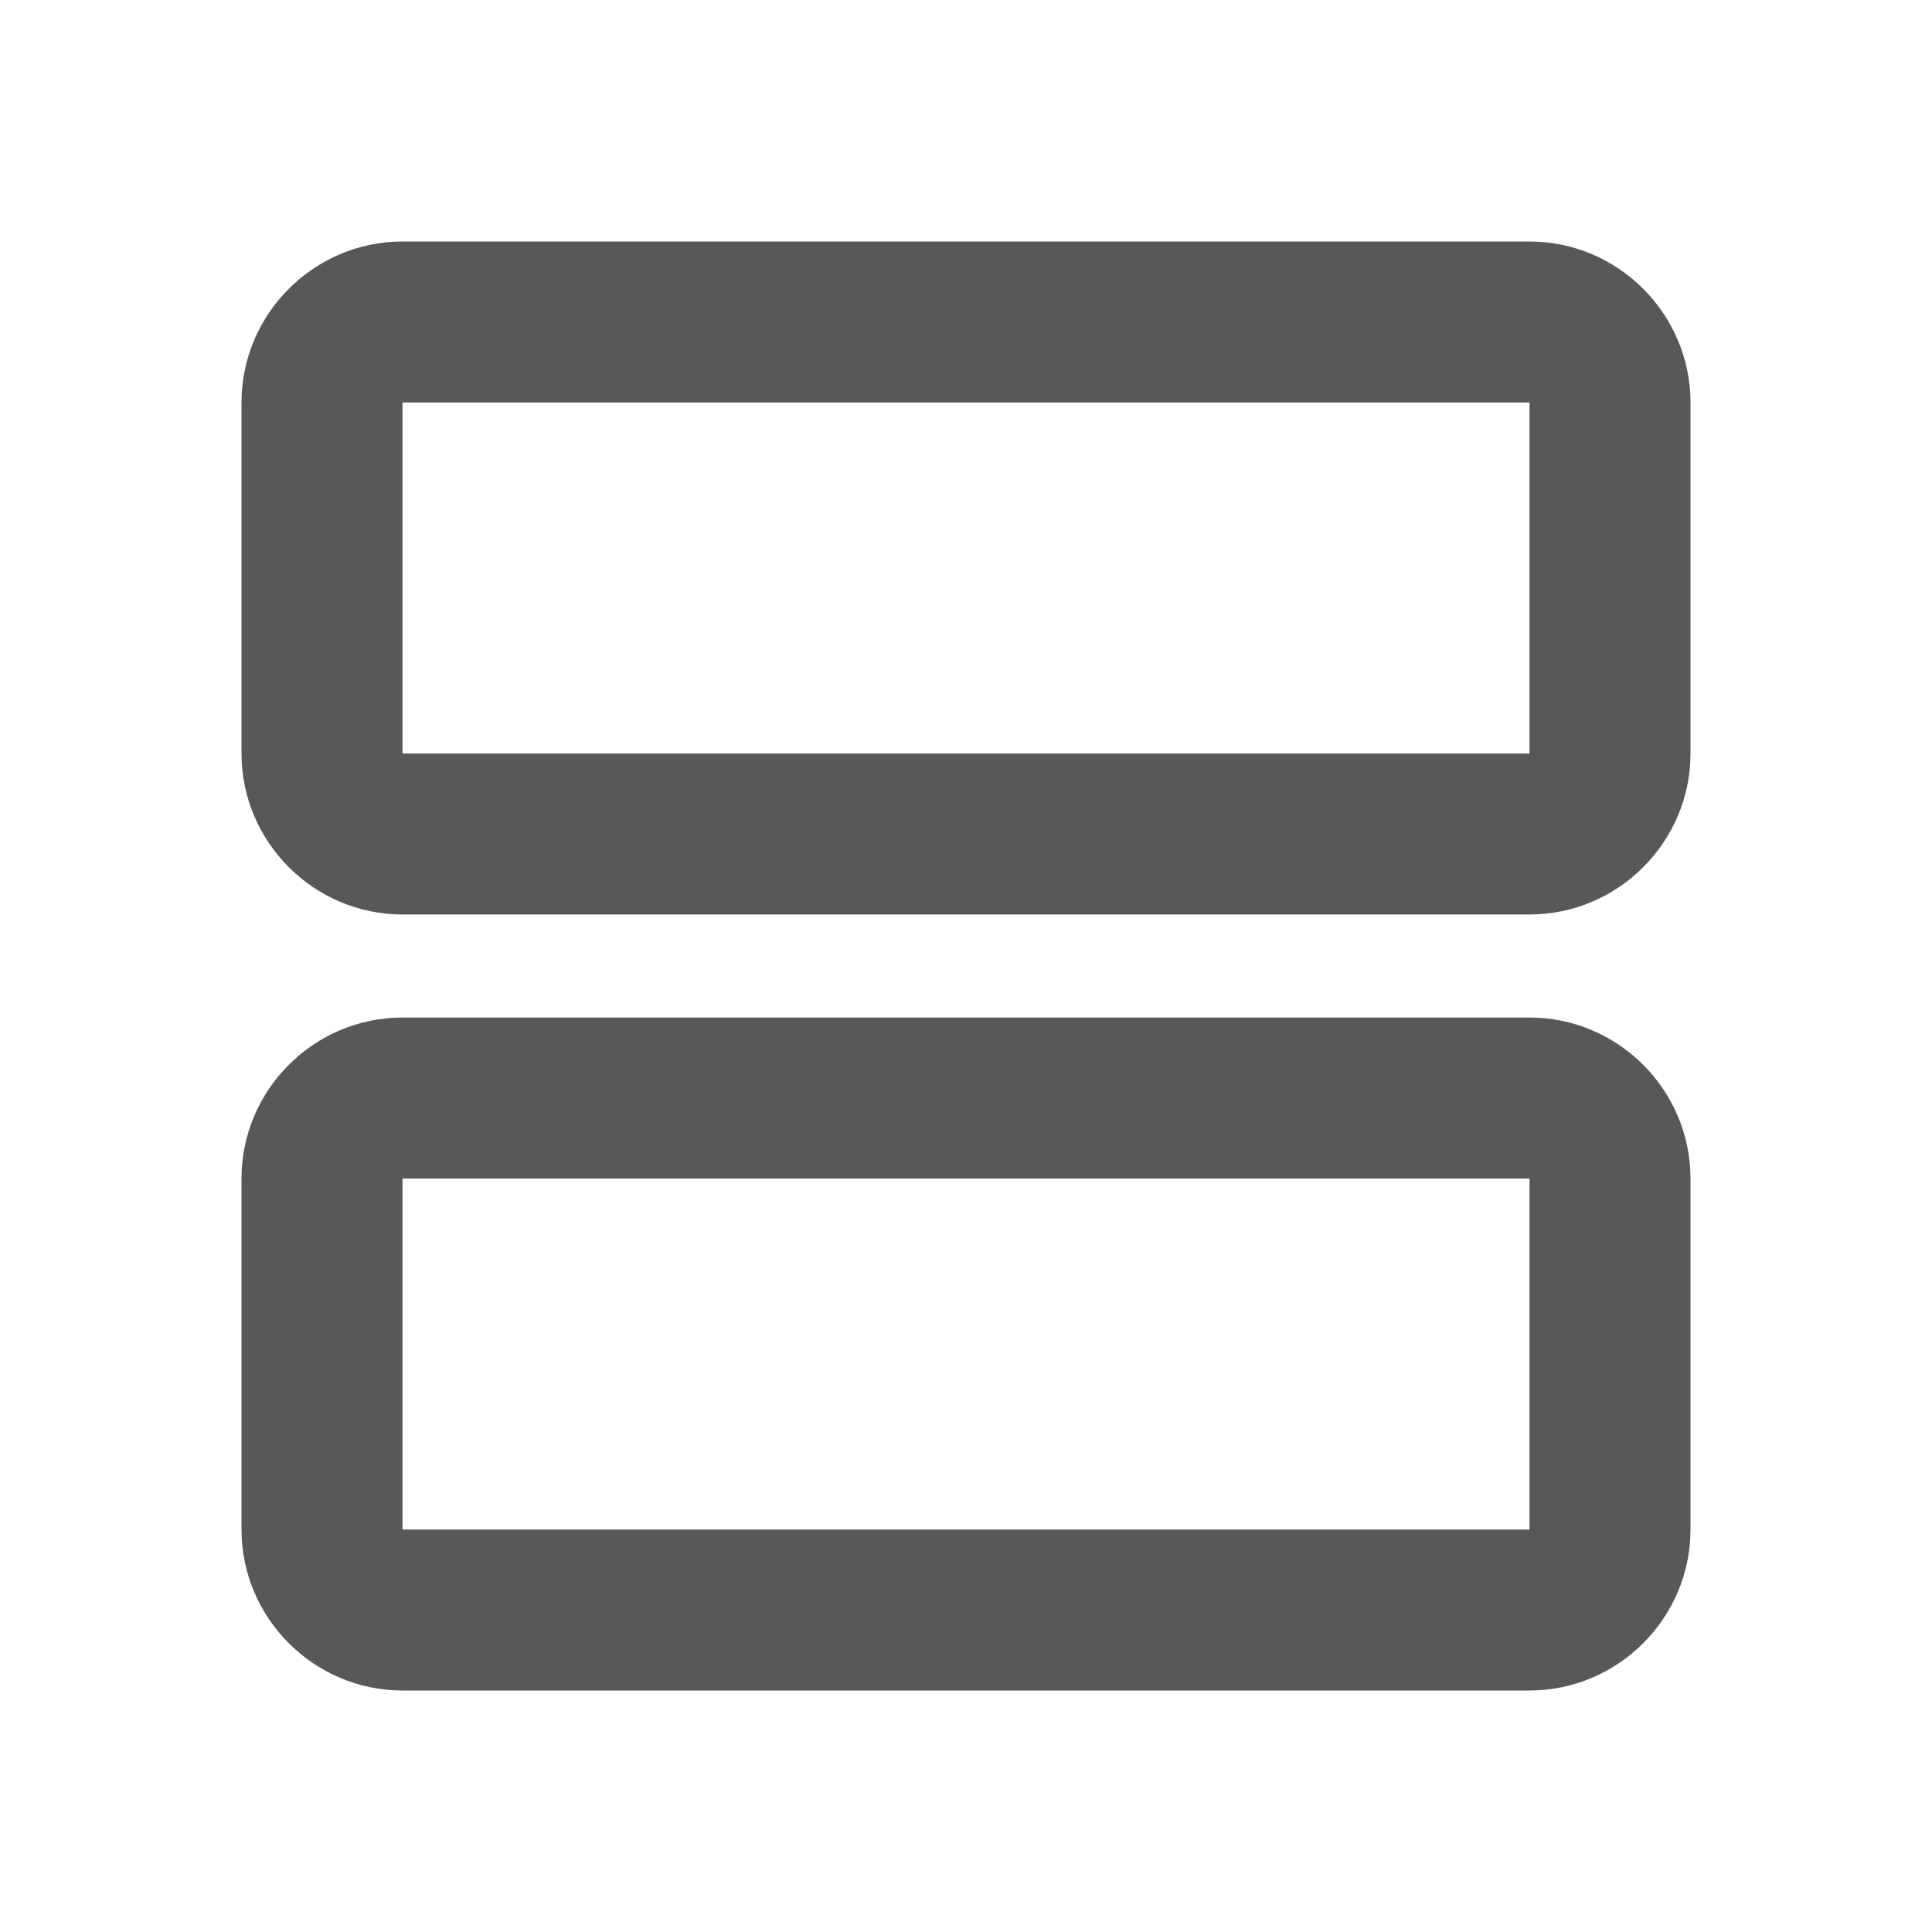 <?xml version="1.0" encoding="UTF-8" standalone="no"?>
<svg
   xmlns:dc="http://purl.org/dc/elements/1.1/"
   xmlns:cc="http://creativecommons.org/ns#"
   xmlns:rdf="http://www.w3.org/1999/02/22-rdf-syntax-ns#"
   xmlns:svg="http://www.w3.org/2000/svg"
   xmlns="http://www.w3.org/2000/svg"
   xmlns:sodipodi="http://sodipodi.sourceforge.net/DTD/sodipodi-0.dtd"
   xmlns:inkscape="http://www.inkscape.org/namespaces/inkscape"
   width="24"
   height="24"
   viewBox="0 0 24 24"
   version="1.1"
   id="svg2092"
   sodipodi:docname="section_gray.svg"
   inkscape:version="0.92.4 (f8dce91, 2019-08-02)">
  <defs
     id="defs2096" />
  <sodipodi:namedview
     pagecolor="#ffffff"
     bordercolor="#666666"
     borderopacity="1"
     objecttolerance="10"
     gridtolerance="10"
     guidetolerance="10"
     inkscape:pageopacity="0"
     inkscape:pageshadow="2"
     inkscape:window-width="1366"
     inkscape:window-height="704"
     id="namedview2094"
     showgrid="false"
     inkscape:zoom="9.8333333"
     inkscape:cx="-2.4351389"
     inkscape:cy="16.946235"
     inkscape:window-x="0"
     inkscape:window-y="27"
     inkscape:window-maximized="1"
     inkscape:current-layer="svg2092" />
  <path
     fill="none"
     d="M0 0h24v24H0V0z"
     id="path2088" />
  <path
     d="M 19,5 V 9.36 H 5 V 5 H 19 M 19,3 H 5 C 3.9,3 3,3.9 3,5 v 4.36 c 0,1.1 0.9,2 2,2 h 14 c 1.1,0 2,-0.9 2,-2 V 5 C 21,3.9 20.1,3 19,3 Z"
     id="path2090"
     style="fill:#585858;fill-opacity:1"
     inkscape:connector-curvature="0"
     sodipodi:nodetypes="cccccsssssssss" />
  <path
     sodipodi:nodetypes="cccccsssssssss"
     inkscape:connector-curvature="0"
     style="fill:#585858;fill-opacity:1"
     id="path3271"
     d="M 19,14.64 V 19 H 5 v -4.36 h 14 m 0,-2 H 5 c -1.1,0 -2,0.9 -2,2 V 19 c 0,1.1 0.9,2 2,2 h 14 c 1.1,0 2,-0.9 2,-2 v -4.36 c 0,-1.1 -0.9,-2 -2,-2 z" />
</svg>
